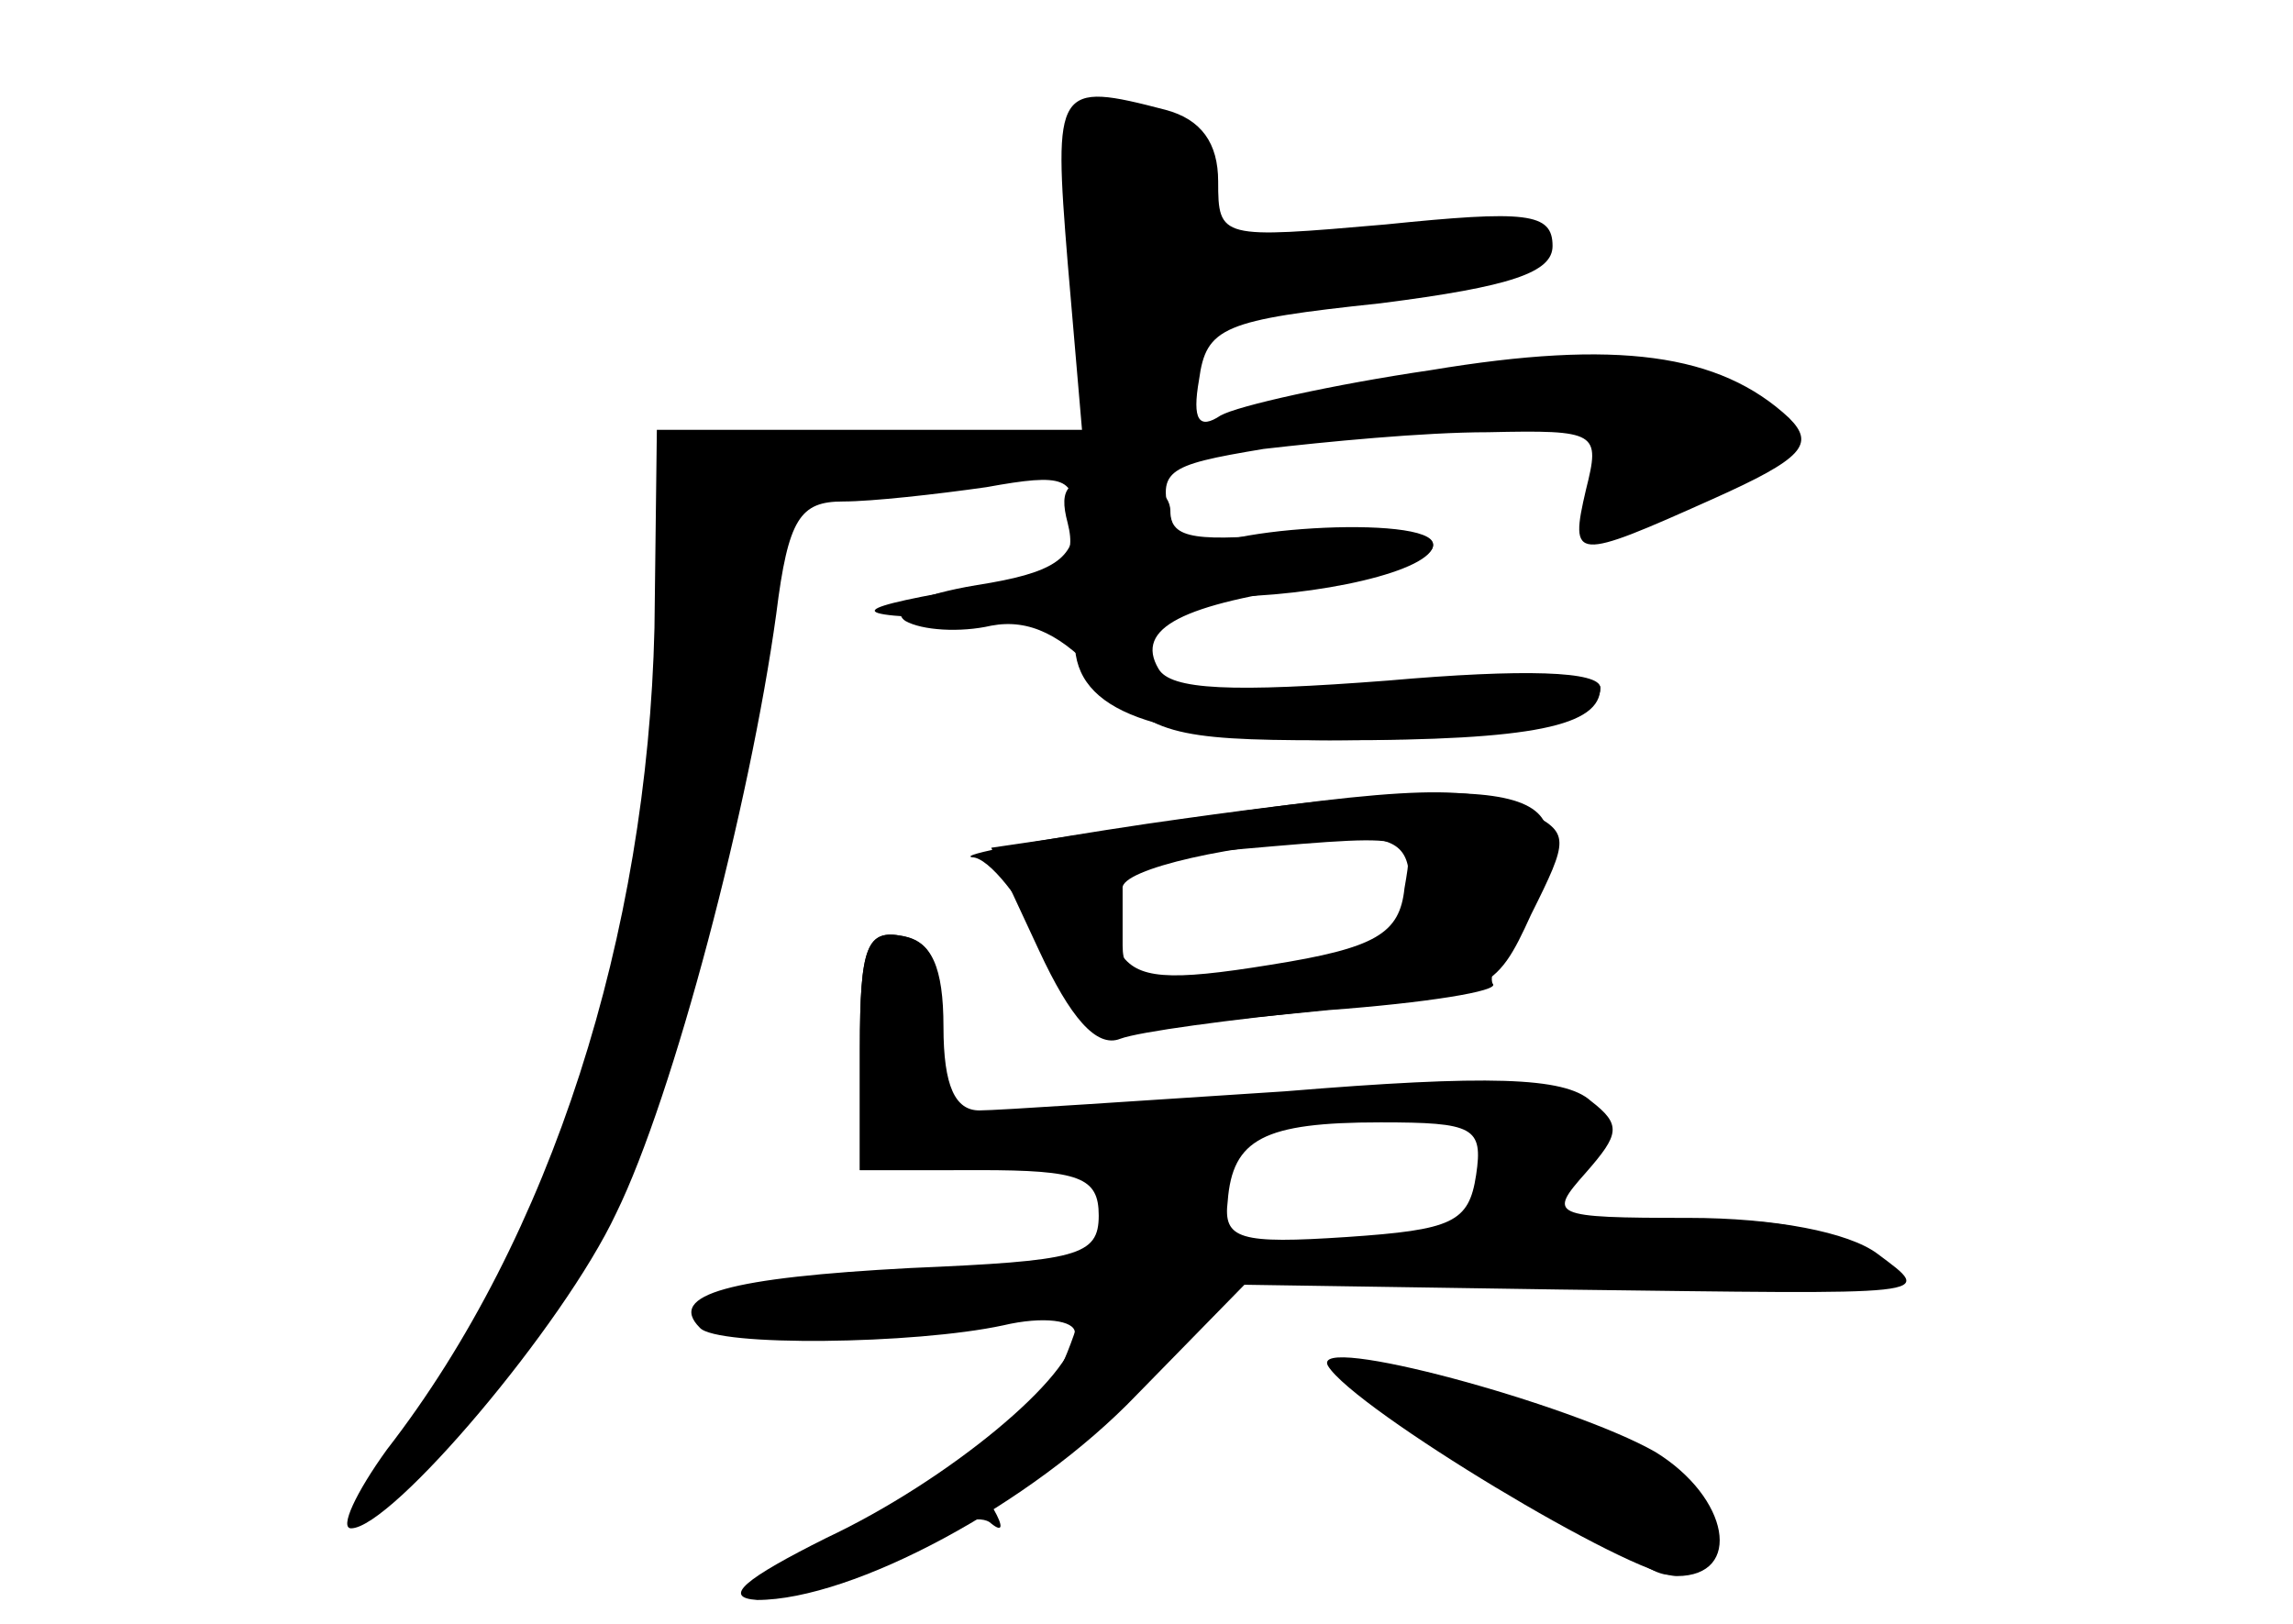 <?xml version="1.0" standalone="no"?>
<!DOCTYPE svg PUBLIC "-//W3C//DTD SVG 20010904//EN"
 "http://www.w3.org/TR/2001/REC-SVG-20010904/DTD/svg10.dtd">
<svg version="1.0" xmlns="http://www.w3.org/2000/svg"
 width="96pt" height="68pt" viewBox="0 0 96 68"
 preserveAspectRatio="xMidYMid meet">
<g transform="translate(0,68) scale(0.1,-0.1)" fill="#000000" stroke="none">
<g id="part-0" class="char-part">
  <path d="M447 570 l6 -70 -89 0 -89 0 -1 -83 c-3 -128 -43 -255 -112 -344 -13
-18 -20 -33 -15 -33 17 0 89 85 111 132 24 49 56 171 67 251 5 40 10 47 28 47
12 0 39 3 60 6 33 6 37 4 37 -14 0 -16 -9 -22 -41 -27 -24 -4 -37 -10 -30 -15
7 -4 23 -5 36 -2 16 3 30 -4 46 -22 20 -23 30 -26 93 -26 78 0 116 7 116 22 0
6 -37 6 -95 2 -93 -7 -95 -6 -95 15 0 17 6 21 29 21 43 0 91 11 91 22 0 13
-100 7 -101 -6 -1 -6 -4 0 -8 14 -7 23 -4 25 38 32 26 3 67 7 94 7 46 1 47 0
41 -24 -7 -30 -5 -30 53 -4 38 17 43 23 32 34 -29 27 -72 33 -150 20 -41 -6
-81 -15 -88 -19 -9 -6 -12 -2 -9 15 3 22 10 25 76 32 55 7 72 13 72 24 0 14
-11 15 -70 9 -69 -6 -70 -6 -70 18 0 16 -7 26 -22 30 -46 12 -47 10 -41 -64z"/>
  <path d="M480 335 c-47 -7 -79 -13 -73 -14 7 0 21 -18 31 -38 10 -21 24 -37
31 -35 6 1 46 5 87 9 41 3 72 8 69 11 -2 3 3 18 13 34 29 50 1 56 -158 33z
m108 -27 c-2 -19 -12 -25 -56 -32 -43 -7 -56 -6 -63 5 -17 27 -9 38 34 42 92
8 89 9 85 -15z"/>
  <path d="M360 241 l0 -51 50 0 c42 0 50 -3 50 -19 0 -17 -9 -19 -79 -22 -75
-4 -102 -11 -88 -25 7 -8 90 -7 127 1 17 4 30 2 30 -3 0 -18 -53 -62 -104 -86
-34 -17 -44 -25 -29 -26 40 0 115 40 159 86 l45 46 132 -2 c160 -2 157 -3 133
15 -12 9 -43 15 -79 15 -58 0 -59 1 -43 19 14 16 15 20 2 30 -11 10 -43 11
-128 4 -62 -4 -120 -8 -128 -8 -10 0 -15 10 -15 35 0 25 -5 36 -17 38 -15 3
-18 -4 -18 -47z m258 -53 c-3 -20 -10 -23 -54 -26 -45 -3 -52 -1 -50 15 2 26
15 33 64 33 39 0 43 -2 40 -22z"/>
  <path d="M556 108 c11 -18 127 -88 146 -88 28 0 22 33 -9 52 -35 20 -145 50
-137 36z"/>
</g>
<g id="part-1" class="char-part">
  <path d="M453 593 c4 -21 7 -48 7 -60 0 -16 6 -23 20 -23 15 0 20 7 20 25 0
24 3 25 58 25 63 0 100 14 69 26 -10 3 -37 1 -62 -5 -60 -15 -61 -15 -60 17 0
23 -5 28 -29 30 -28 4 -29 3 -23 -35z"/>
</g>
<g id="part-2" class="char-part">
  <path d="M447 461 c4 -16 -2 -21 -34 -26 -59 -10 -62 -13 -10 -14 26 -1 47 -5
47 -10 0 -29 34 -41 110 -41 82 0 110 6 110 22 0 7 -32 8 -89 3 -65 -5 -91 -4
-96 5 -10 17 10 27 67 35 68 10 62 29 -7 22 -44 -4 -55 -3 -55 9 0 8 -10 14
-24 14 -19 0 -23 -4 -19 -19z"/>
</g>
<g id="part-3" class="char-part">
  <path d="M490 336 l-75 -11 20 -43 c13 -28 24 -41 34 -37 8 3 46 8 85 12 69 6
72 7 87 40 16 32 16 34 -1 43 -22 12 -49 11 -150 -4z m100 -25 c0 -26 -9 -31
-70 -38 -42 -5 -50 -3 -50 11 0 9 0 19 0 24 -1 8 47 19 93 21 21 1 27 -4 27
-18z"/>
</g>
<g id="part-4" class="char-part">
  <path d="M360 241 l0 -51 39 0 c22 0 43 5 46 10 4 6 -6 10 -24 10 -29 0 -30 2
-28 37 1 29 -2 38 -15 41 -15 3 -18 -4 -18 -47z"/>
</g>
<g id="part-5" class="char-part">
  <path d="M473 188 c-6 -7 -14 -29 -18 -48 -4 -19 -14 -43 -23 -53 -24 -27 -8
-30 23 -3 17 15 26 30 22 40 -3 8 -1 18 5 22 7 4 8 3 4 -4 -4 -7 -3 -12 2 -12
6 0 12 7 16 15 3 8 0 15 -6 15 -7 0 -6 5 2 15 7 9 10 18 6 22 -3 3 -6 0 -6 -8
0 -11 -2 -11 -9 -1 -6 11 -10 11 -18 0z"/>
  <path d="M680 160 c-8 -5 -39 -7 -67 -3 -30 3 -53 2 -53 -3 0 -5 41 -11 91
-12 62 -2 89 0 84 7 -9 15 8 14 23 -1 6 -6 15 -8 19 -4 21 21 -67 35 -97 16z"/>
  <path d="M390 139 c10 -6 -2 -7 -39 -3 -40 5 -52 4 -47 -5 8 -13 91 -14 121
-1 22 10 22 10 -20 15 -22 3 -26 2 -15 -6z"/>
  <path d="M605 79 c16 -13 33 -23 37 -22 5 2 17 -6 28 -17 24 -24 37 -26 37 -5
0 8 -4 15 -9 15 -5 0 -7 4 -3 10 3 5 -14 14 -37 20 -24 6 -52 14 -63 17 -15 4
-12 -1 10 -18z"/>
  <path d="M370 40 c-19 -11 -28 -19 -20 -20 9 0 25 7 36 15 12 8 25 11 29 7 5
-4 5 -1 1 6 -4 6 -8 12 -9 12 -1 -1 -18 -9 -37 -20z"/>
</g>
</g>
</svg>